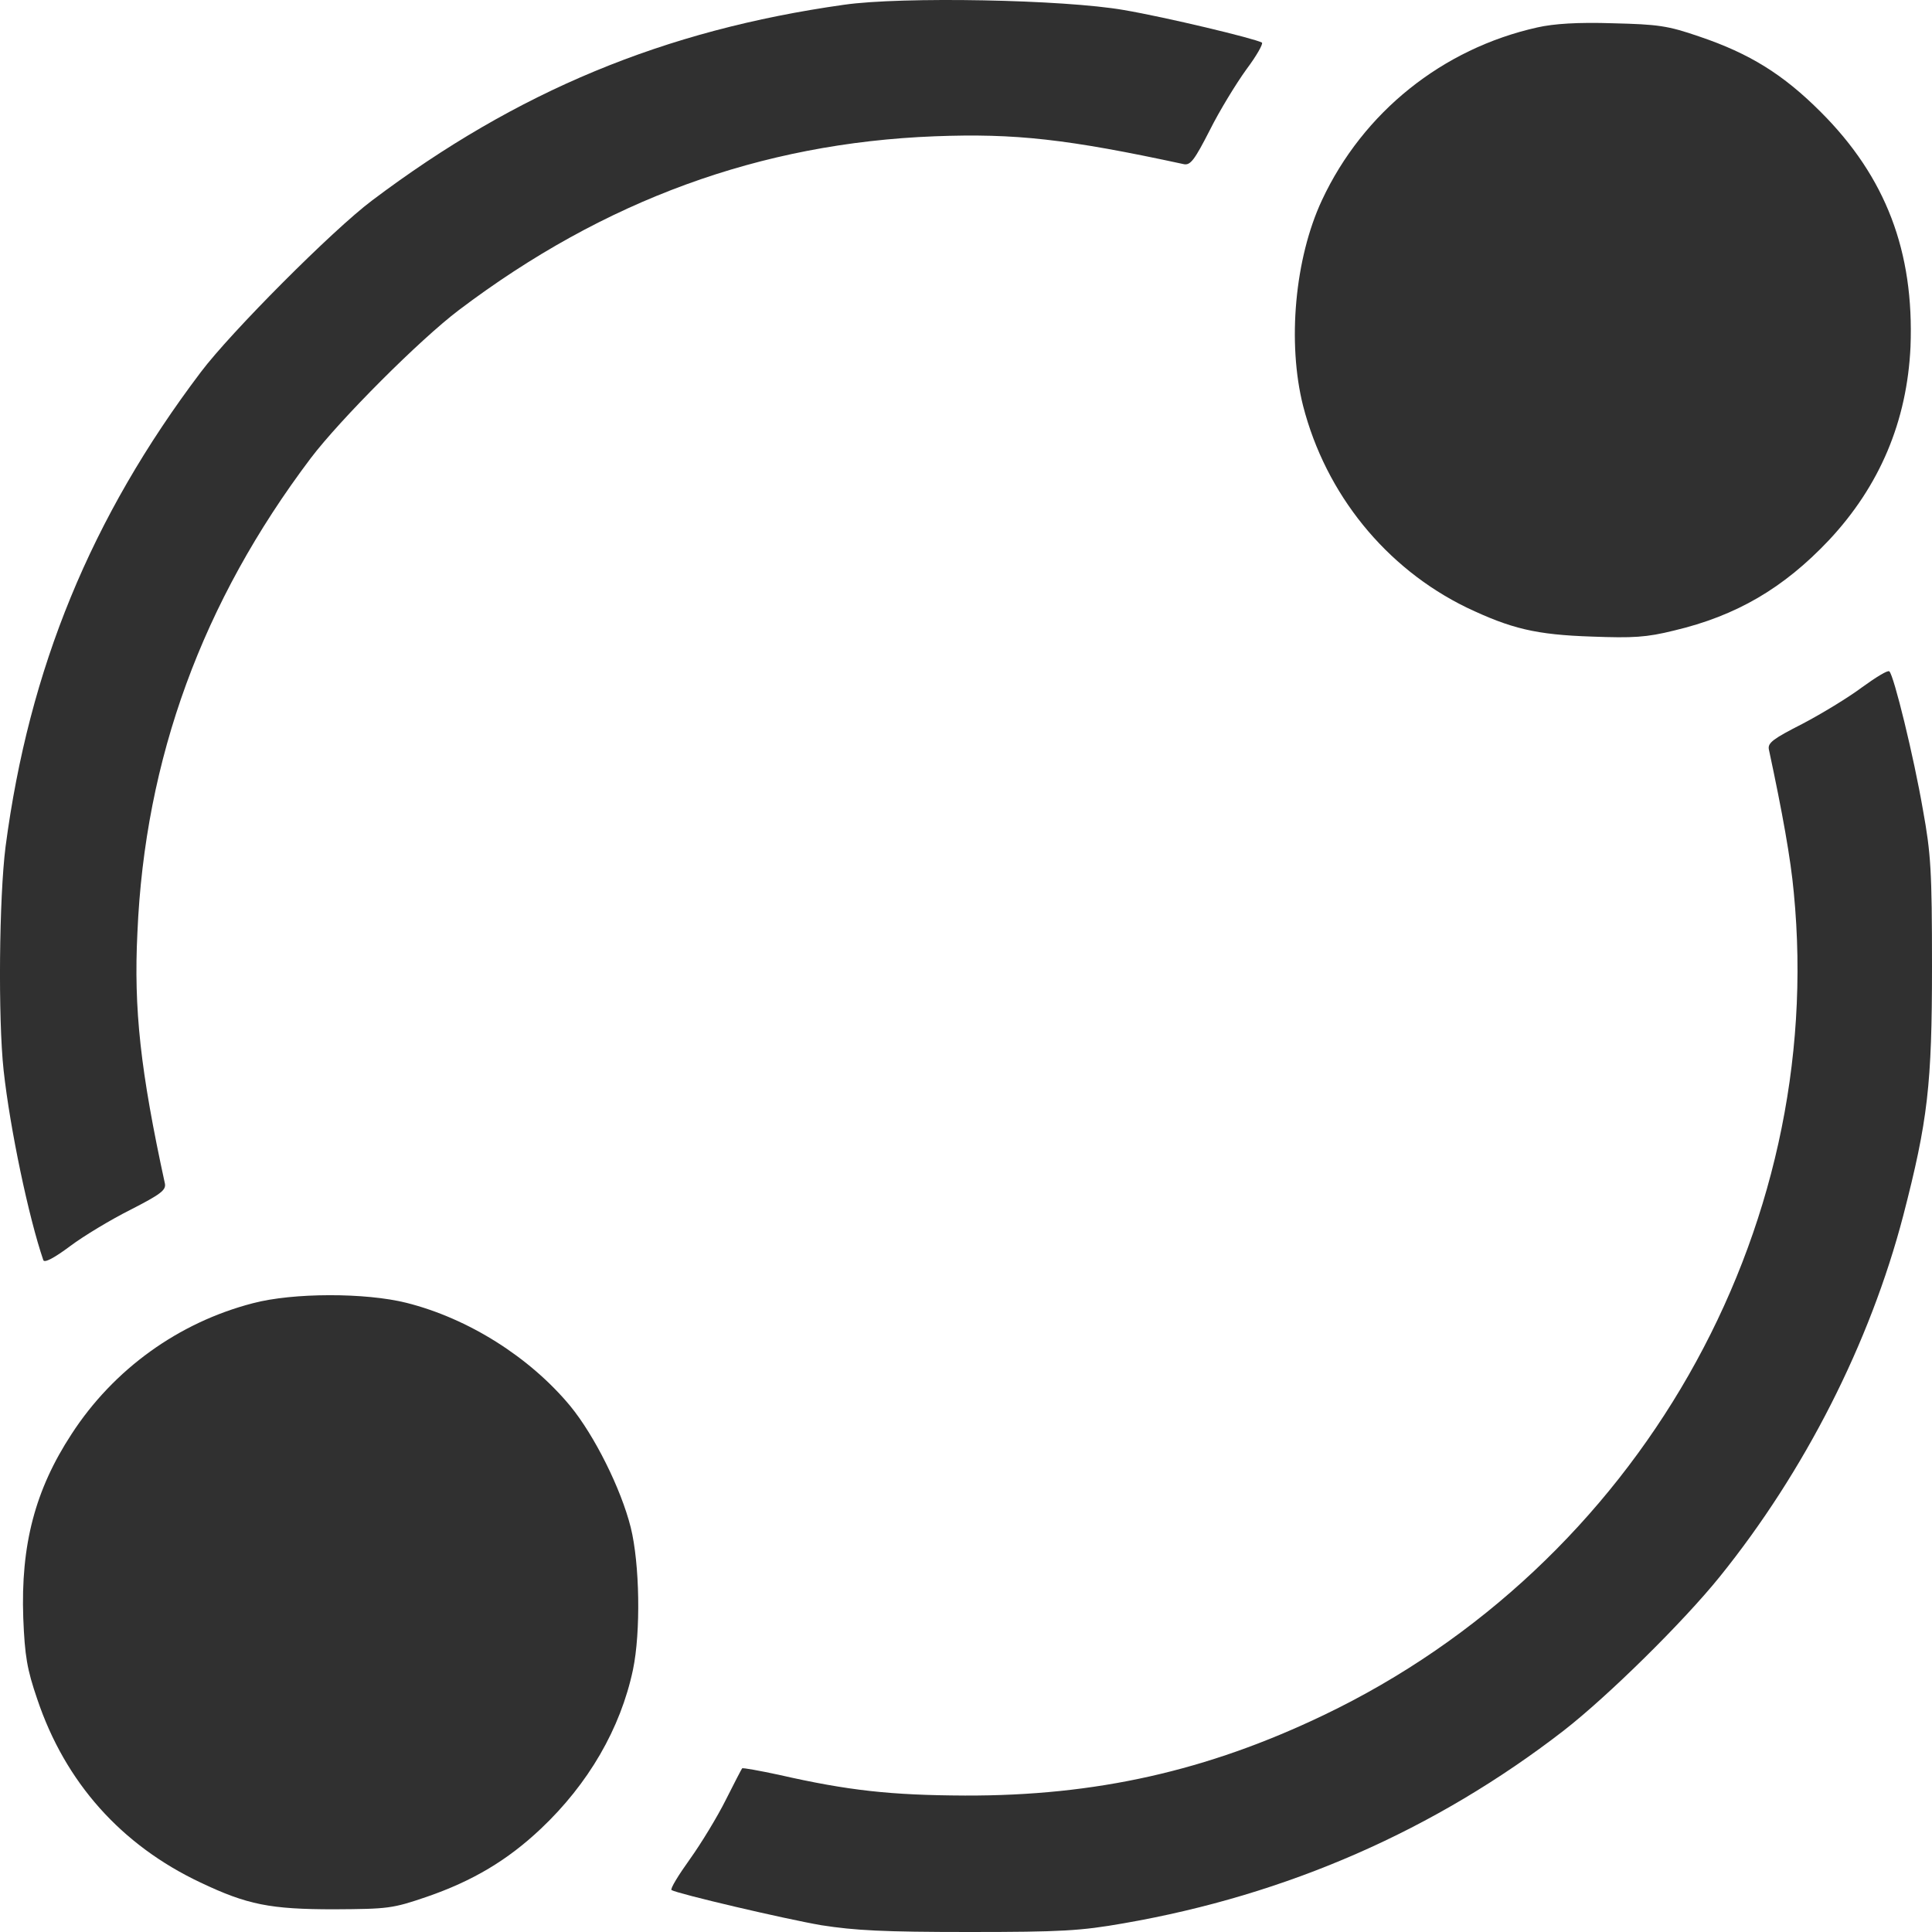 <svg width="24" height="24" viewBox="0 0 24 24" fill="none" xmlns="http://www.w3.org/2000/svg">
<path d="M10.486 0.059C8.248 0.374 6.422 1.134 4.621 2.491C4.133 2.857 2.866 4.129 2.495 4.622C1.129 6.429 0.36 8.307 0.069 10.518C-0.011 11.152 -0.025 12.649 0.045 13.297C0.125 14.025 0.355 15.118 0.538 15.654C0.552 15.691 0.67 15.63 0.871 15.48C1.04 15.353 1.383 15.147 1.627 15.025C1.993 14.837 2.063 14.785 2.049 14.705C1.744 13.302 1.66 12.537 1.707 11.584C1.8 9.424 2.514 7.476 3.86 5.692C4.226 5.209 5.216 4.218 5.7 3.852C7.506 2.486 9.449 1.777 11.612 1.693C12.612 1.655 13.255 1.726 14.709 2.04C14.789 2.054 14.841 1.984 15.028 1.618C15.15 1.374 15.357 1.036 15.483 0.862C15.61 0.693 15.694 0.543 15.676 0.529C15.582 0.477 14.484 0.214 13.963 0.125C13.217 -0.006 11.204 -0.044 10.486 0.059Z" fill="#303030"/>
<path d="M19.096 0.341C17.919 0.604 16.933 1.393 16.422 2.486C16.084 3.209 15.99 4.256 16.187 5.04C16.469 6.138 17.215 7.058 18.219 7.547C18.773 7.81 19.078 7.885 19.777 7.908C20.284 7.927 20.453 7.918 20.795 7.833C21.569 7.65 22.156 7.307 22.719 6.711C23.352 6.035 23.69 5.232 23.733 4.308C23.779 3.125 23.427 2.2 22.62 1.393C22.151 0.923 21.734 0.665 21.11 0.454C20.715 0.318 20.598 0.303 20.035 0.289C19.603 0.275 19.303 0.294 19.096 0.341Z" fill="#303030"/>
<path d="M23.132 8.537C22.963 8.664 22.63 8.866 22.39 8.992C22.029 9.176 21.959 9.227 21.973 9.307C22.142 10.096 22.245 10.668 22.283 11.086C22.695 15.311 20.335 19.442 16.445 21.305C14.995 22 13.611 22.31 11.988 22.305C11.068 22.301 10.538 22.244 9.674 22.047C9.435 21.996 9.228 21.958 9.219 21.967C9.214 21.972 9.12 22.151 9.017 22.357C8.914 22.564 8.712 22.897 8.571 23.094C8.426 23.296 8.323 23.465 8.342 23.479C8.421 23.526 9.74 23.836 10.204 23.916C10.622 23.981 10.974 24 12.034 24C13.184 24 13.423 23.986 13.958 23.892C15.99 23.54 17.829 22.733 19.425 21.498C19.974 21.071 20.908 20.151 21.363 19.587C22.419 18.278 23.23 16.682 23.643 15.1C23.948 13.921 24 13.476 24 12.006C24 10.814 23.986 10.603 23.887 10.058C23.775 9.406 23.526 8.387 23.47 8.34C23.451 8.321 23.301 8.415 23.132 8.537Z" fill="#303030"/>
<path d="M3.142 16.189C2.218 16.428 1.411 17.01 0.89 17.813C0.435 18.508 0.257 19.193 0.289 20.099C0.308 20.573 0.336 20.738 0.463 21.108C0.81 22.141 1.505 22.92 2.49 23.385C3.072 23.662 3.358 23.718 4.151 23.718C4.822 23.714 4.874 23.709 5.301 23.563C5.873 23.366 6.305 23.108 6.718 22.718C7.309 22.16 7.708 21.474 7.863 20.742C7.961 20.273 7.947 19.423 7.835 18.973C7.713 18.489 7.384 17.832 7.084 17.466C6.582 16.86 5.817 16.377 5.048 16.184C4.541 16.057 3.64 16.057 3.142 16.189Z" fill="#303030"/>
</svg>
